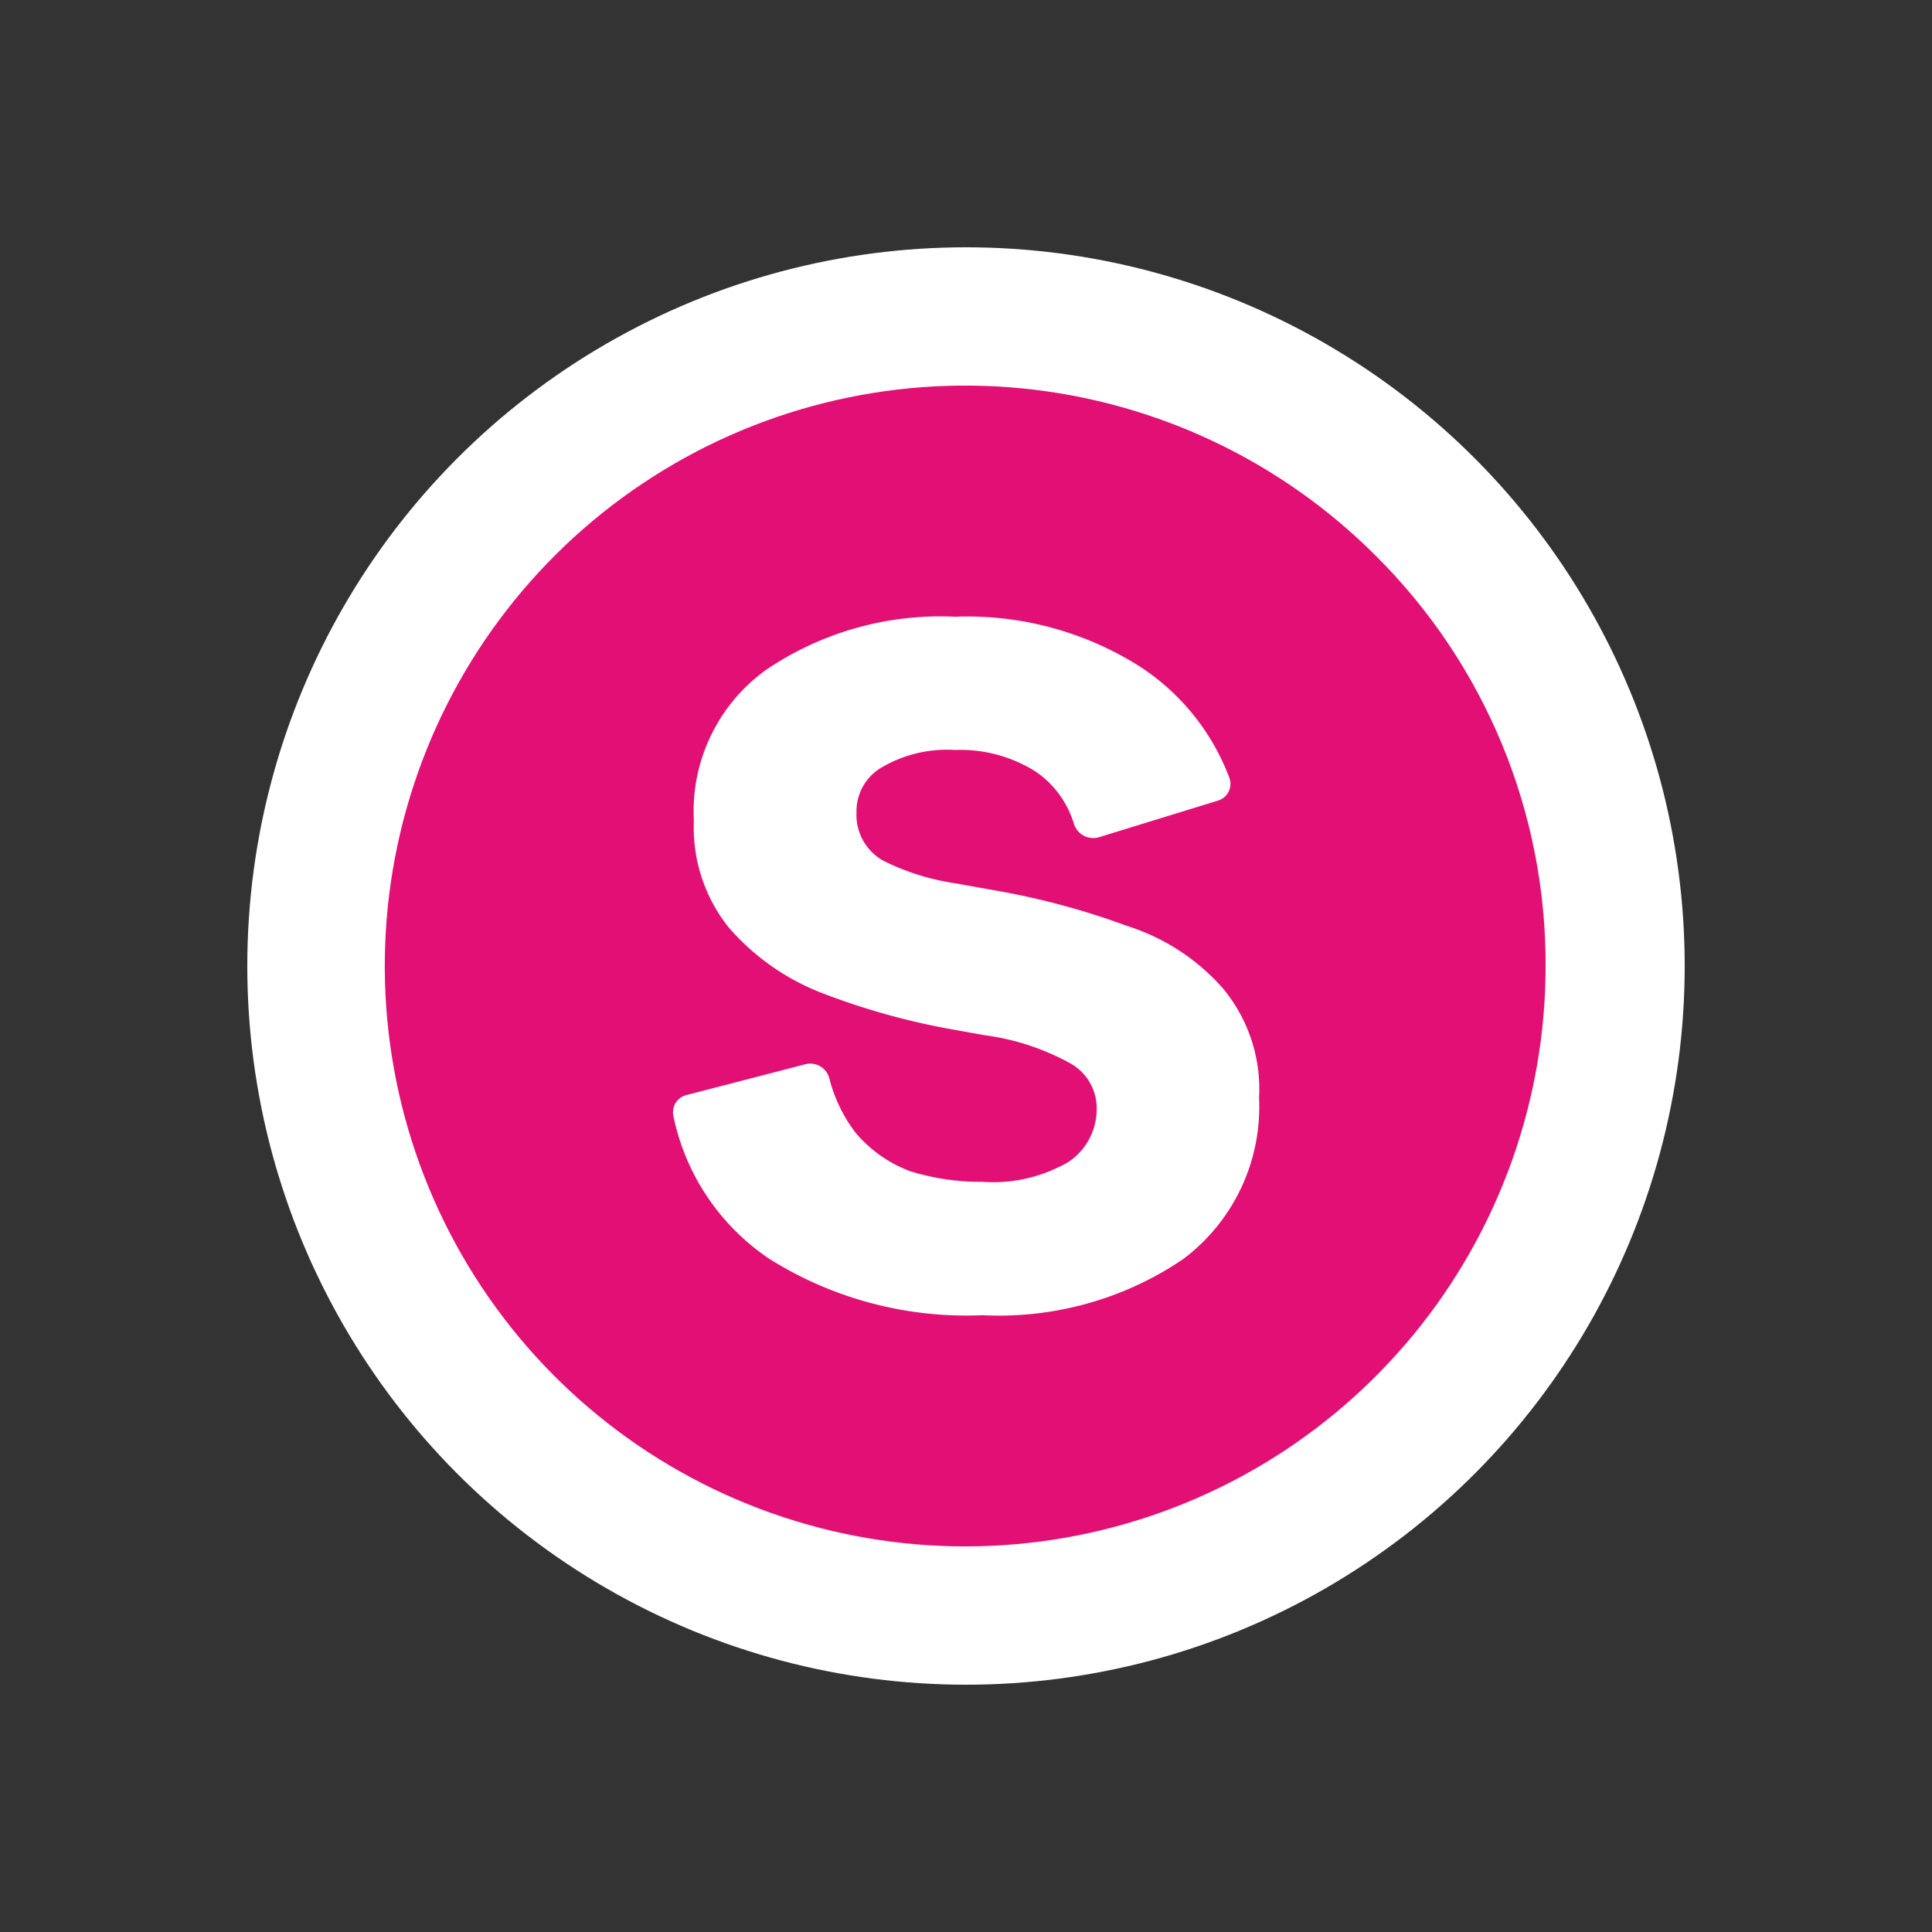 <svg id="ad577c1b-debc-4294-8022-4b120443021c" data-name="Ebene 1" xmlns="http://www.w3.org/2000/svg" xmlns:xlink="http://www.w3.org/1999/xlink" viewBox="0 0 50 50">
  <rect x="0" y="0" width="50" height="50" fill="#333333" stroke="none"/>
  <defs>
    <style>
      .aea9d8c4-05e4-4e83-971f-ce8b9ec4737a {
        fill: none;
      }

      .e853d577-0b26-4c90-817c-191f8f899732 {
        fill: #fff;
      }

      .e4025a48-3377-4dd7-b21a-ffc088d7cff8 {
        clip-path: url(#e6443fc5-5036-4bfe-af7f-8734b3dfc430);
      }

      .b1d55738-a471-4946-ad1e-14b4b60acbdd {
        fill: #e21075;
        stroke: #000;
        stroke-miterlimit: 10;
        stroke-width: 1.224px;
      }
    </style>
    <clipPath id="e6443fc5-5036-4bfe-af7f-8734b3dfc430">
      <path class="aea9d8c4-05e4-4e83-971f-ce8b9ec4737a" d="M35.607,14.385A15.021,15.021,0,1,0,40,25,14.893,14.893,0,0,0,35.607,14.385Z"/>
    </clipPath>
  </defs>
  <circle class="e853d577-0b26-4c90-817c-191f8f899732" cx="25" cy="25" r="18.6"/>
  <g class="e4025a48-3377-4dd7-b21a-ffc088d7cff8">
    <rect class="b1d55738-a471-4946-ad1e-14b4b60acbdd" x="4.112" y="5.604" width="41.777" height="38.791"/>
  </g>
  <path class="e853d577-0b26-4c90-817c-191f8f899732" d="M25.412,34.038a9.584,9.584,0,0,1-5.485-1.449,5.88,5.88,0,0,1-2.5-3.709.458.458,0,0,1,.34-.54l3.087-.8a.509.509,0,0,1,.608.365,3.908,3.908,0,0,0,.676,1.405,3.405,3.405,0,0,0,1.414,1,6.111,6.111,0,0,0,1.863.275,3.888,3.888,0,0,0,2.242-.517,1.643,1.643,0,0,0,.725-1.345,1.327,1.327,0,0,0-.69-1.208,6.3,6.3,0,0,0-2.208-.724l-.966-.173a18.314,18.314,0,0,1-3.277-.931A6.116,6.116,0,0,1,18.857,24a4.144,4.144,0,0,1-.9-2.759,4.509,4.509,0,0,1,1.862-3.9,8.032,8.032,0,0,1,4.9-1.38,8.341,8.341,0,0,1,4.76,1.276,5.916,5.916,0,0,1,2.339,2.9.451.451,0,0,1-.3.583l-3.086.95a.526.526,0,0,1-.64-.352,2.508,2.508,0,0,0-1-1.357,3.653,3.653,0,0,0-2.07-.552,3.348,3.348,0,0,0-1.9.449,1.312,1.312,0,0,0-.656,1.173,1.355,1.355,0,0,0,.69,1.242,6.134,6.134,0,0,0,1.863.586l.966.173a19.635,19.635,0,0,1,3.484.931,5.524,5.524,0,0,1,2.484,1.621,4.074,4.074,0,0,1,.931,2.829,4.924,4.924,0,0,1-1.966,4.174,8.485,8.485,0,0,1-5.209,1.449Z"/>
</svg>
